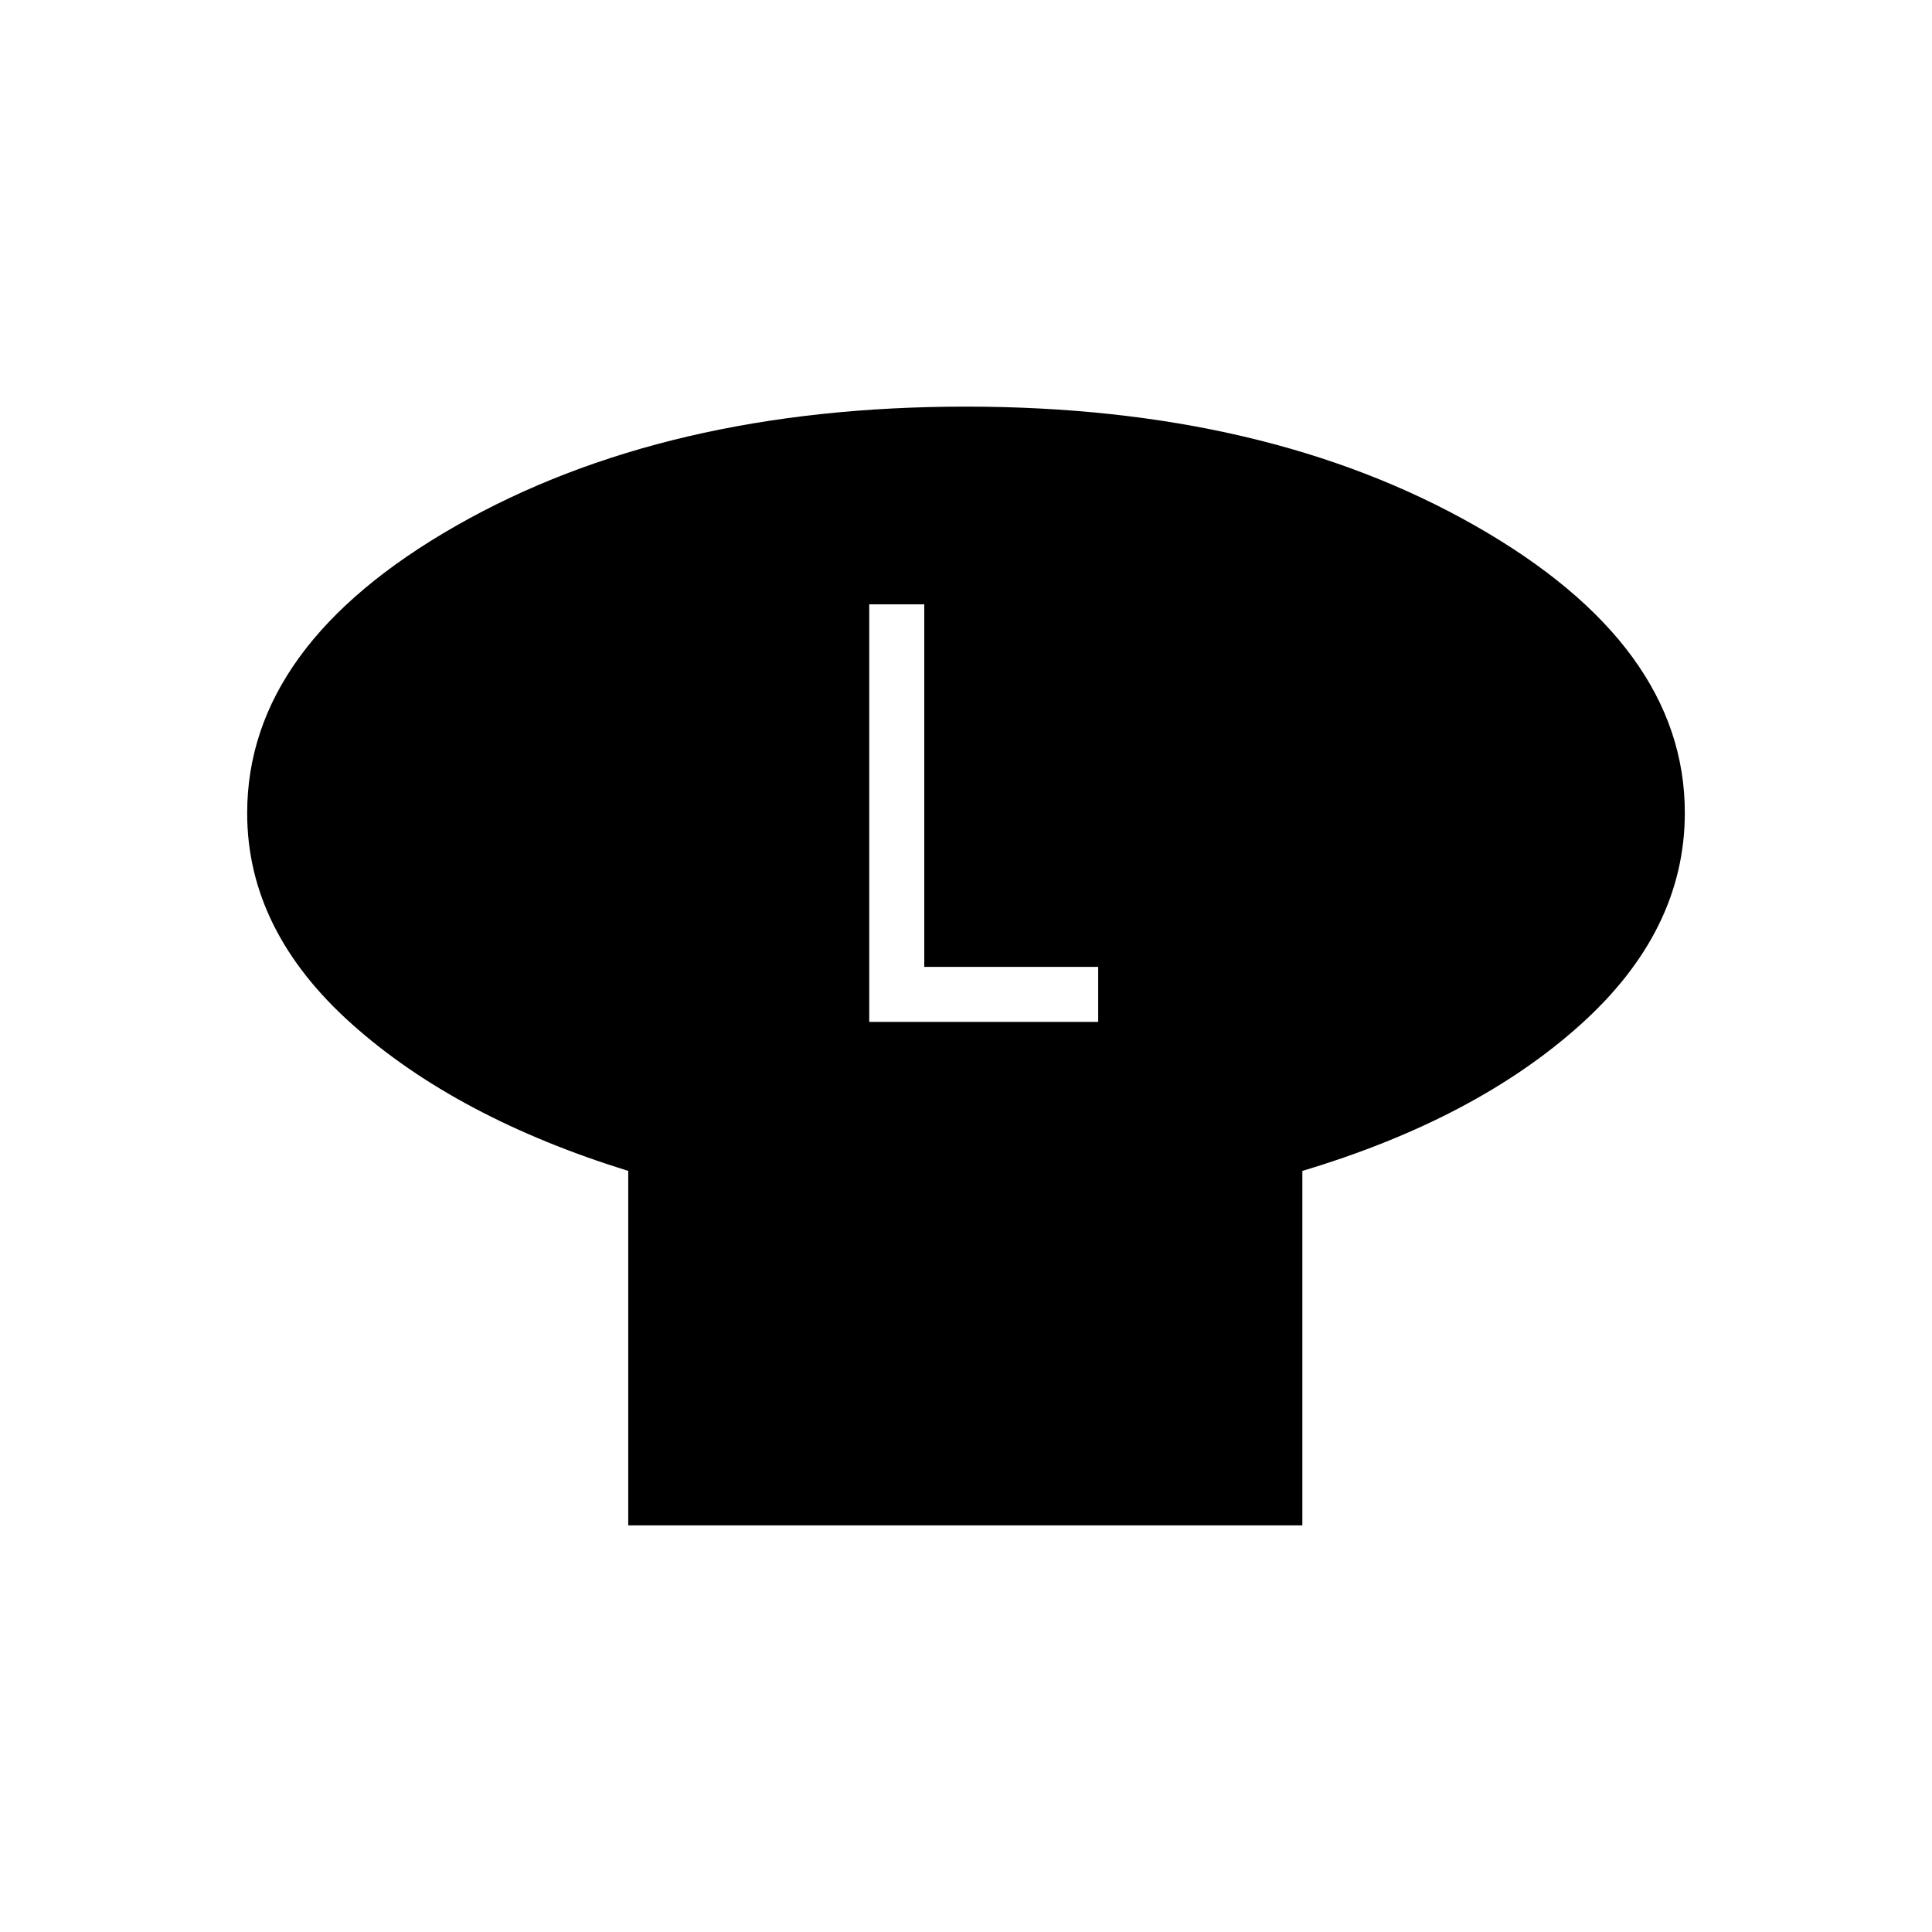 <svg xmlns="http://www.w3.org/2000/svg" height="40" viewBox="0 -960 960 960" width="40"><path d="M647.13-378.18v176.13H312.17v-176.13q-85.17-26.4-137.26-72.91-52.09-46.51-52.09-104.86 0-83.61 103.85-142.81 103.85-59.19 253.17-59.19 149.33 0 253.33 59.27 104.01 59.28 104.01 142.57 0 58.75-52.09 105.47-52.09 46.73-137.96 72.46Zm-215.21-74.05h113.76v-27.33h-86.41v-180.15h-27.35v207.48Z"/></svg>